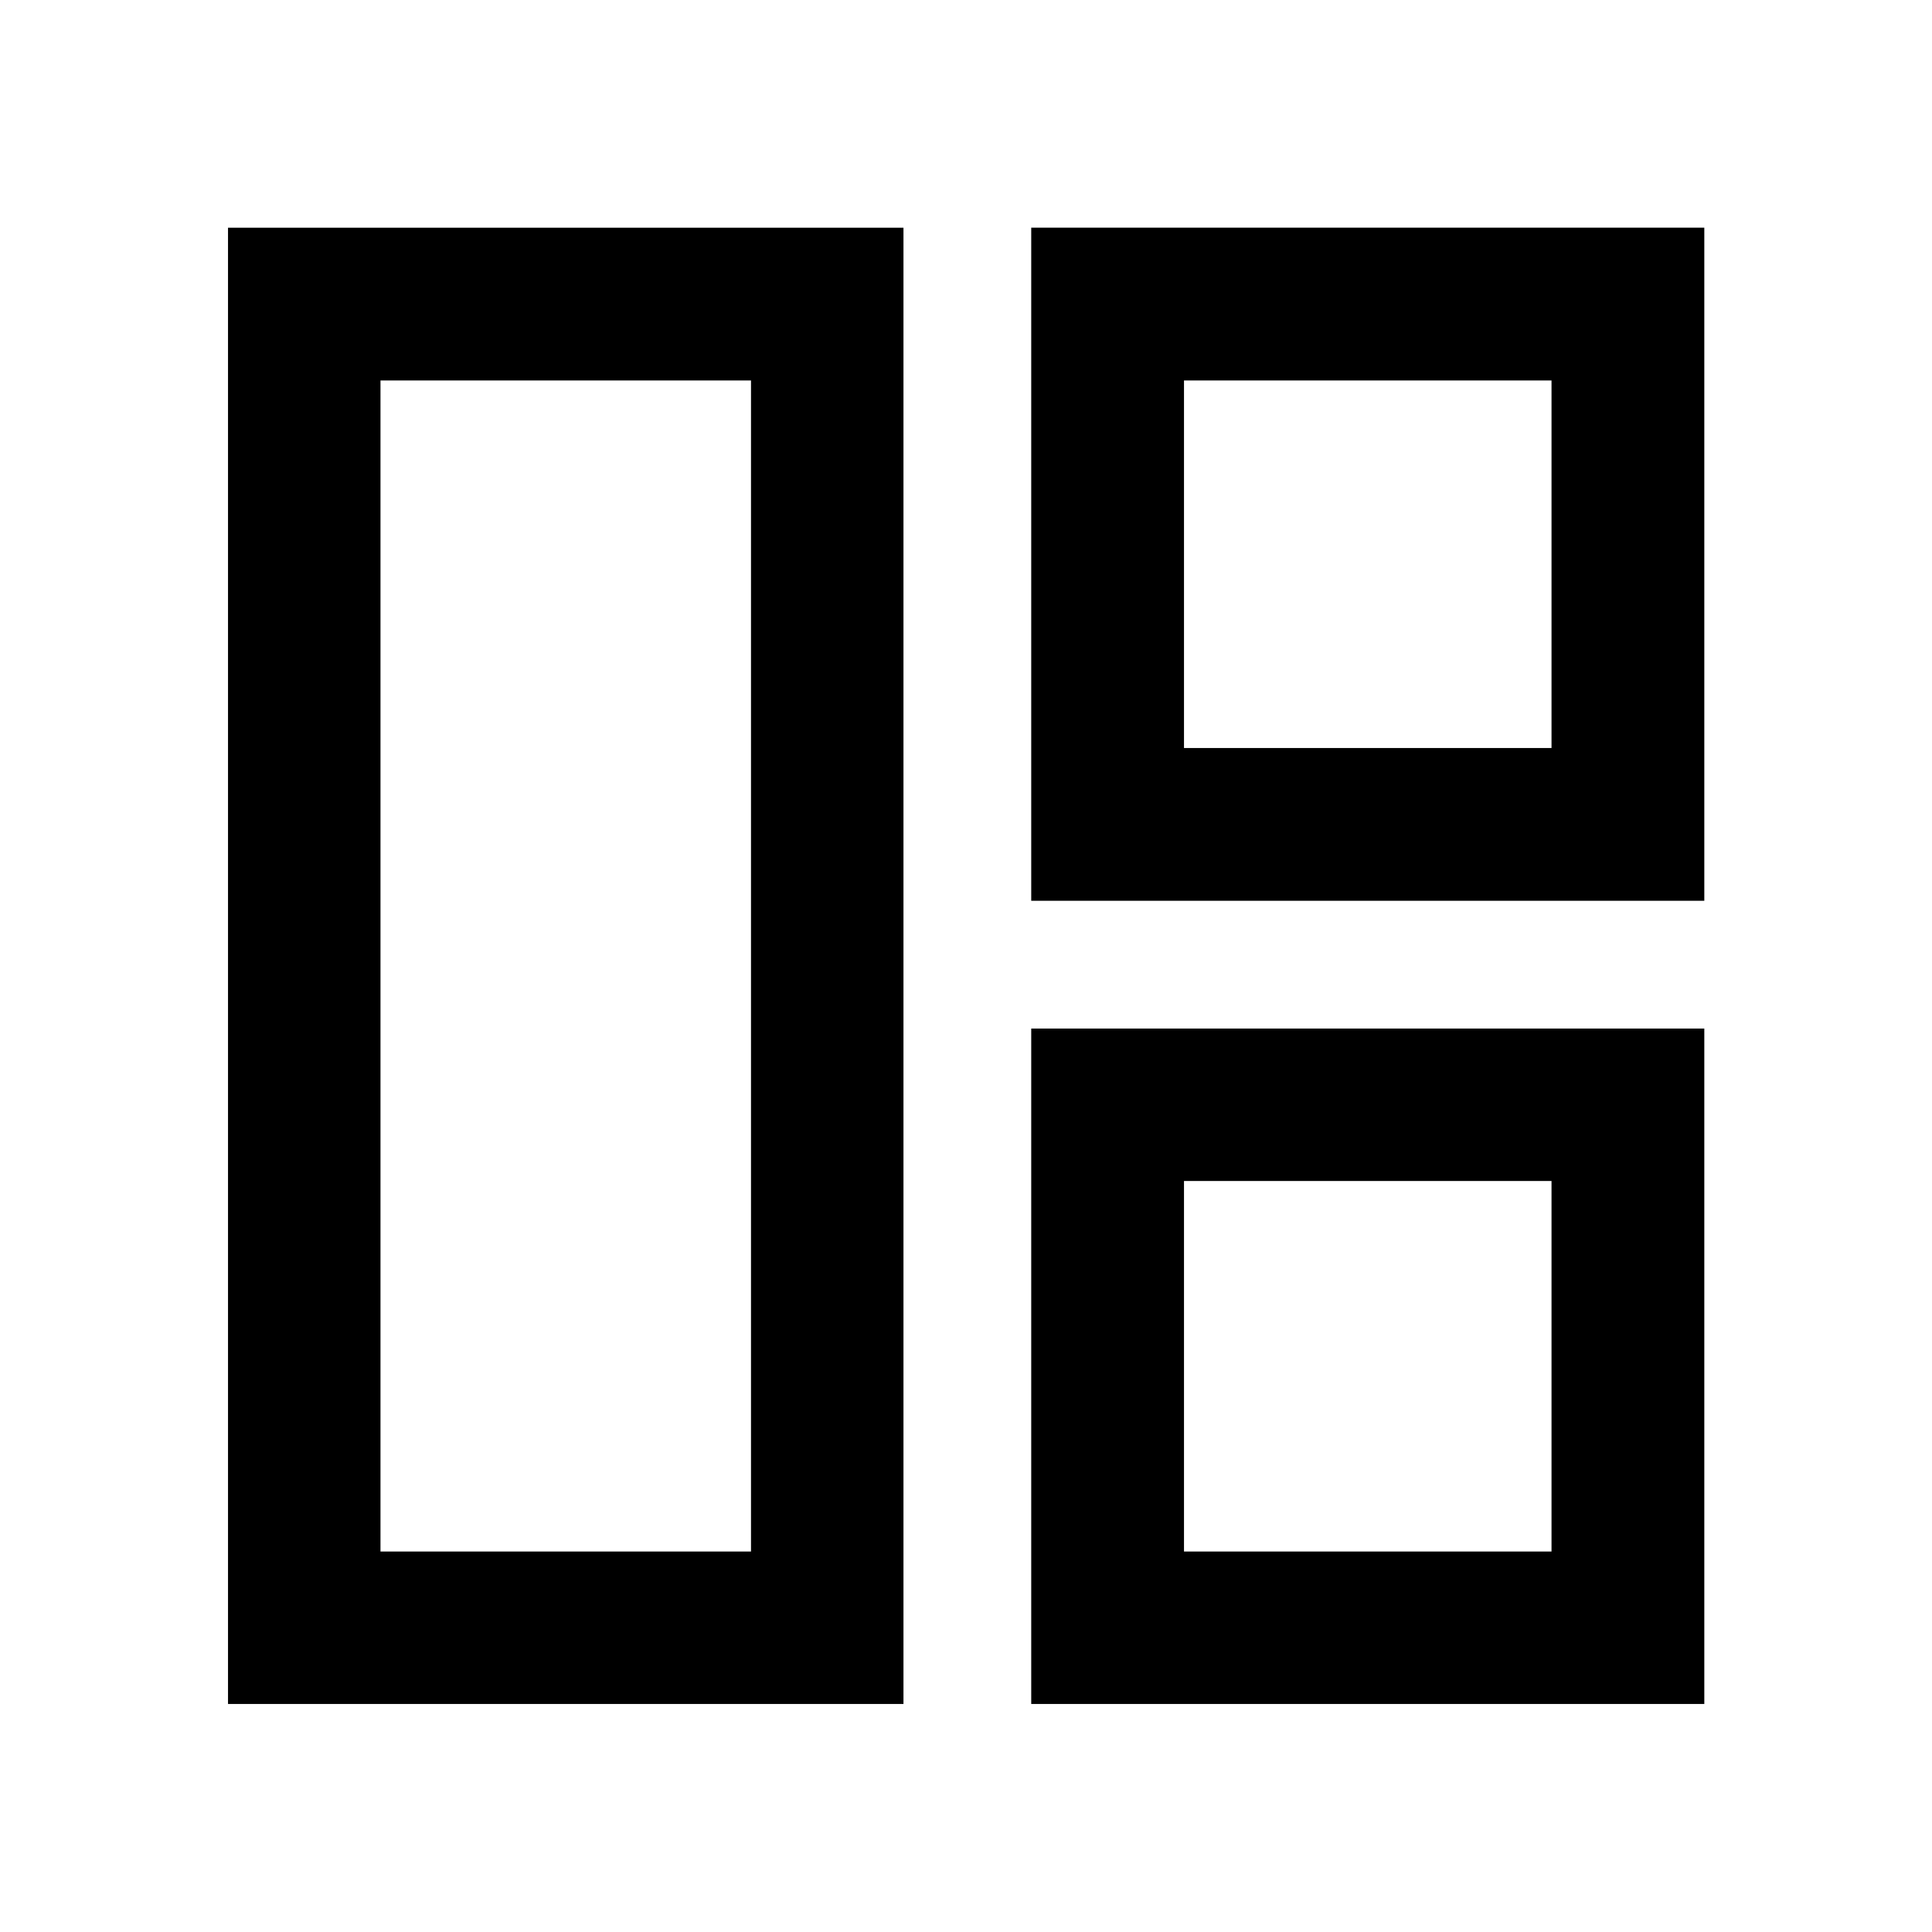 <svg xmlns="http://www.w3.org/2000/svg" height="40" viewBox="0 -960 960 960" width="40"><path d="M448.93-113.3H113.3v-733.56h335.63v733.56Zm-75.76-75.76v-581.88H189.06v581.88h184.11Zm139.24-323.35v-334.45h334.45v334.45H512.41Zm75.91-75.91h182.62v-182.62H588.32v182.62ZM512.41-113.3v-335.63h334.45v335.63H512.41Zm75.91-75.76h182.62v-184.11H588.32v184.11ZM373.17-480Zm215.15-108.32Zm0 215.15Z"/></svg>